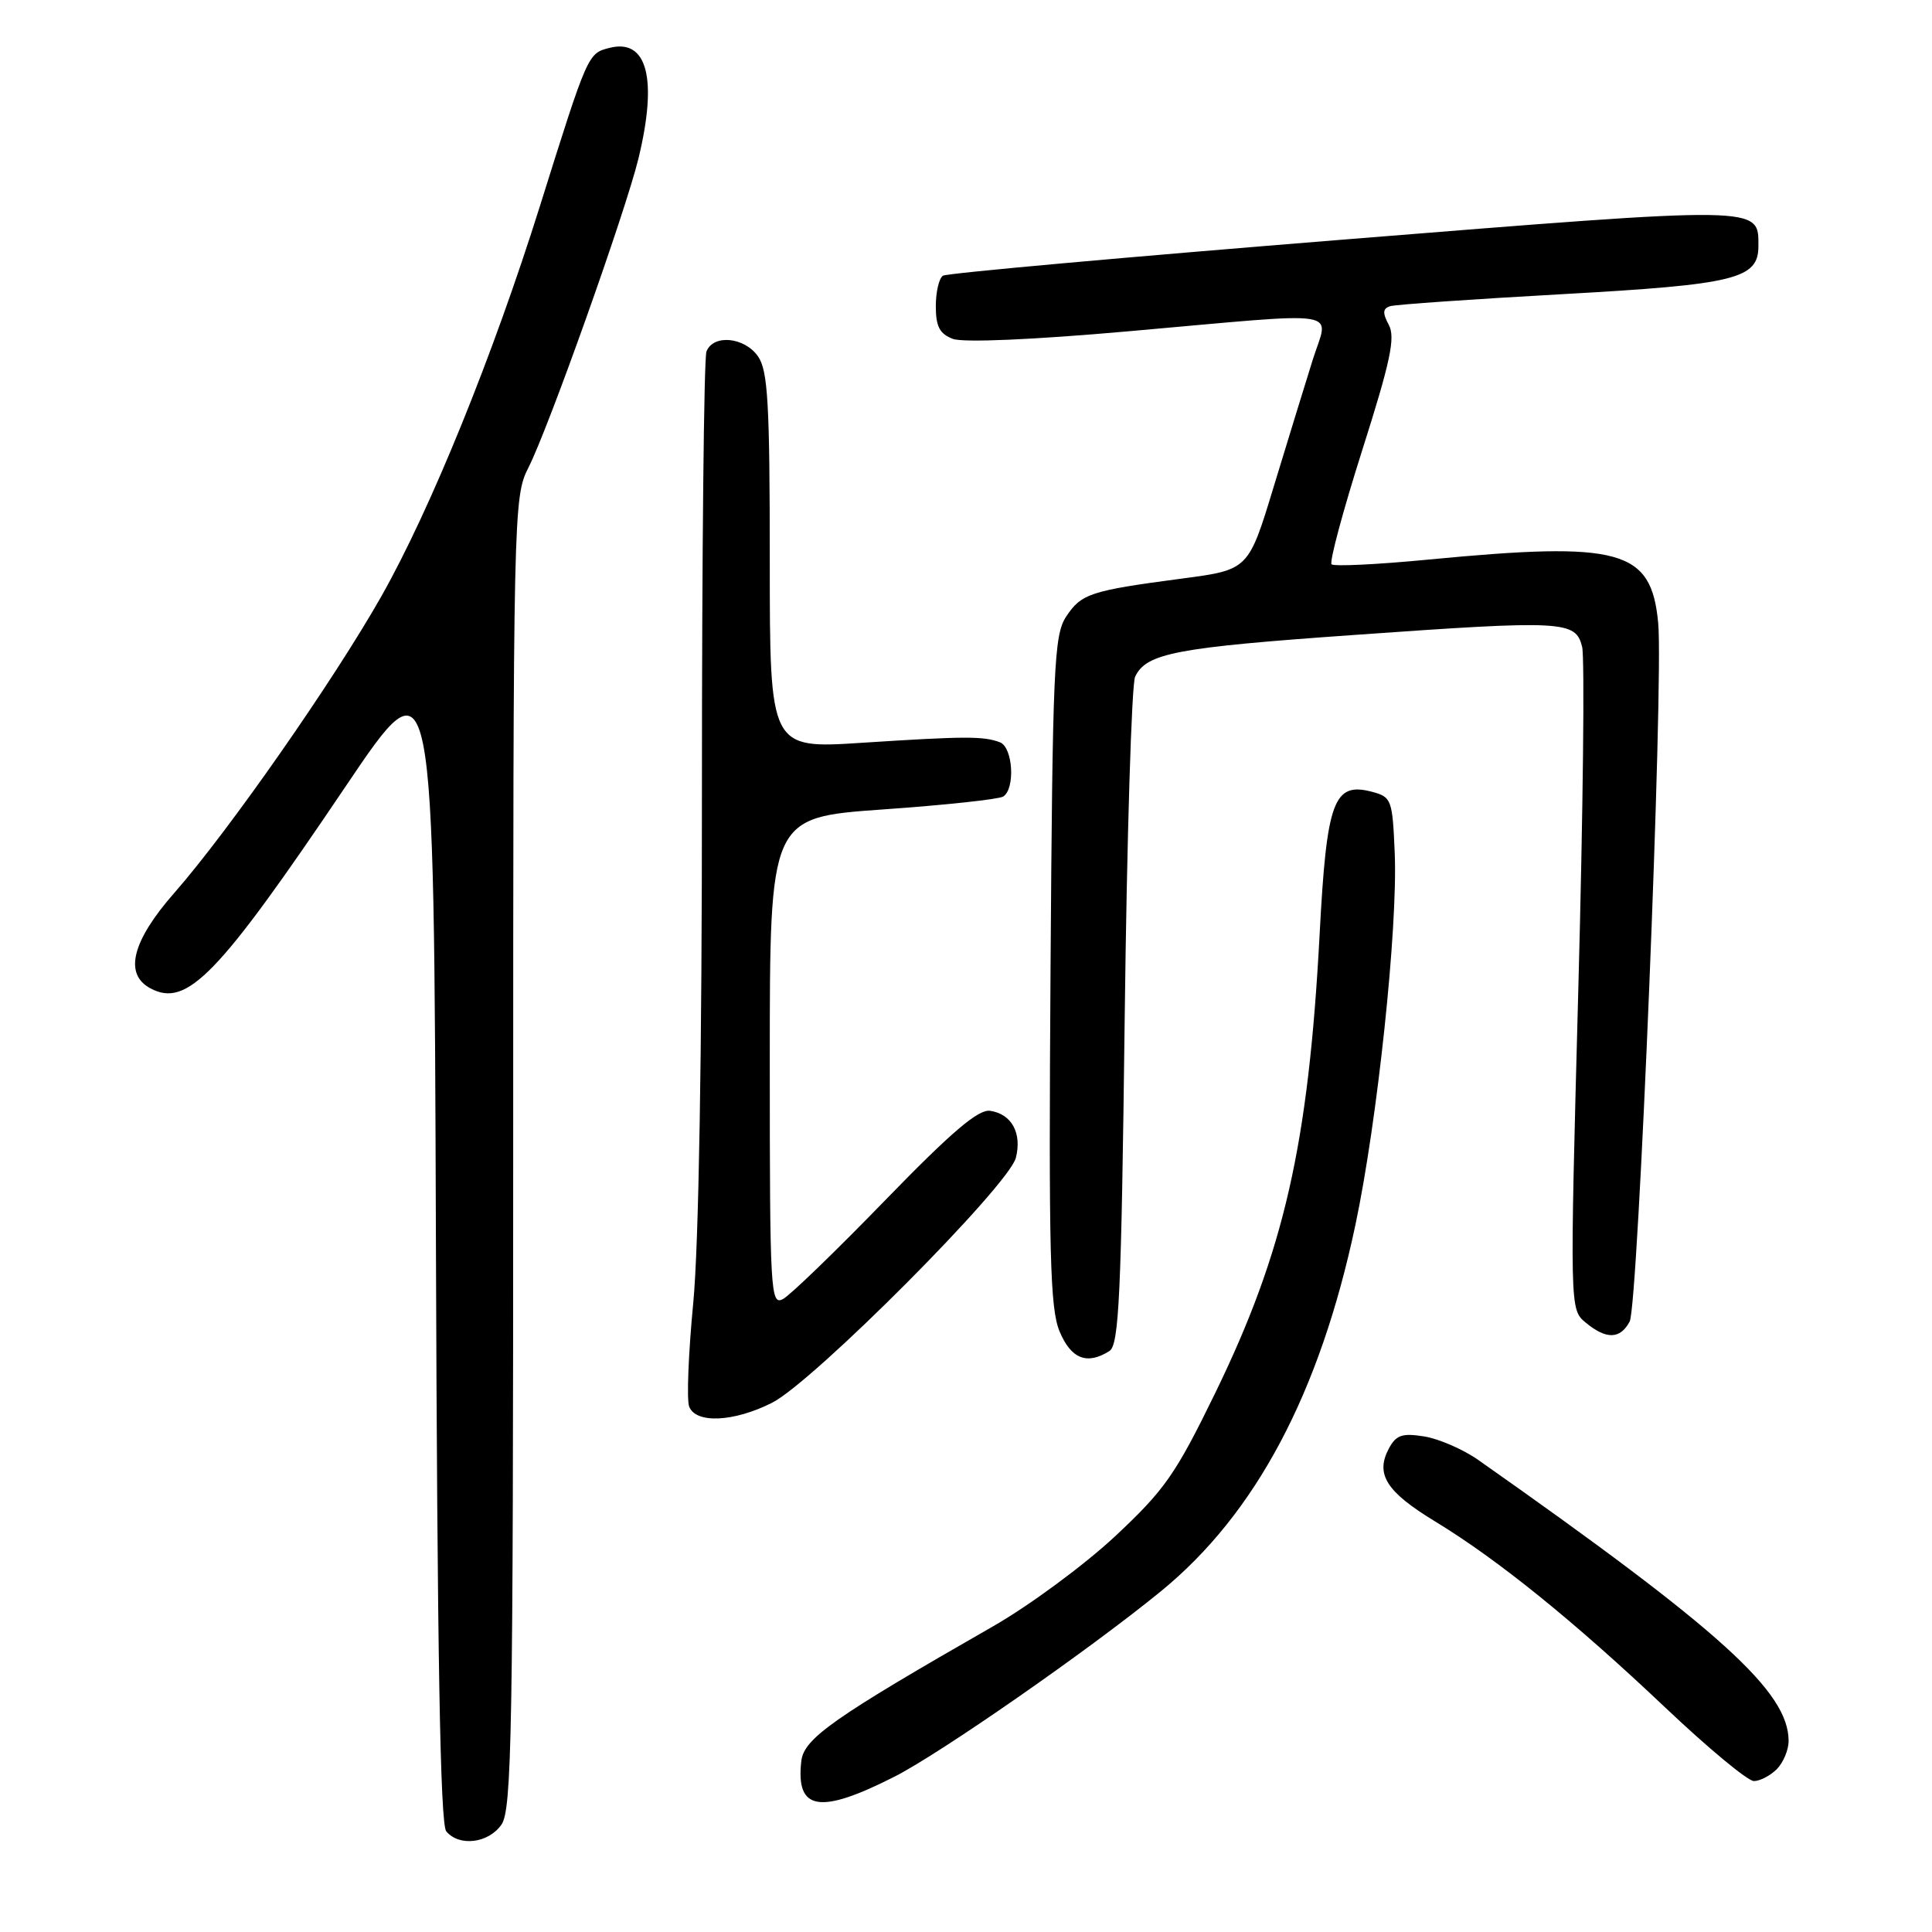 <?xml version="1.0" encoding="UTF-8" standalone="no"?>
<!DOCTYPE svg PUBLIC "-//W3C//DTD SVG 1.1//EN" "http://www.w3.org/Graphics/SVG/1.1/DTD/svg11.dtd" >
<svg xmlns="http://www.w3.org/2000/svg" xmlns:xlink="http://www.w3.org/1999/xlink" version="1.1" viewBox="0 0 256 256">
 <g >
 <path fill="currentColor"
d=" M 66.44 241.78 C 67.82 239.81 68.00 229.70 68.00 152.74 C 68.00 67.75 68.04 65.84 70.01 61.98 C 72.66 56.79 82.90 28.01 84.60 21.00 C 87.16 10.43 85.77 5.09 80.78 6.34 C 77.89 7.07 77.90 7.04 71.56 27.25 C 65.33 47.11 57.06 67.47 50.54 79.00 C 44.21 90.18 30.32 110.08 23.10 118.31 C 17.49 124.70 16.39 129.07 19.93 130.96 C 24.77 133.55 28.87 129.31 45.82 104.17 C 57.50 86.84 57.50 86.84 57.76 164.07 C 57.94 219.11 58.33 241.70 59.13 242.66 C 60.84 244.72 64.71 244.25 66.44 241.78 Z  M 118.50 235.43 C 124.57 232.36 144.35 218.60 153.84 210.84 C 166.38 200.59 174.87 184.62 179.59 162.35 C 182.51 148.58 185.22 123.02 184.81 113.07 C 184.51 105.95 184.39 105.61 181.81 104.92 C 176.72 103.57 175.79 106.09 174.86 123.75 C 173.38 151.66 170.17 165.79 161.02 184.59 C 155.76 195.38 154.34 197.41 147.73 203.59 C 143.65 207.39 136.39 212.75 131.58 215.50 C 110.46 227.59 106.52 230.36 106.18 233.34 C 105.42 239.92 108.59 240.46 118.50 235.43 Z  M 235.43 234.43 C 236.29 233.56 237.00 231.88 237.00 230.68 C 236.99 224.17 228.07 216.09 195.89 193.46 C 193.90 192.06 190.69 190.66 188.74 190.34 C 185.80 189.87 185.00 190.14 184.04 191.92 C 182.21 195.34 183.68 197.66 190.16 201.60 C 198.47 206.65 208.60 214.84 220.72 226.32 C 226.34 231.64 231.59 236.00 232.40 236.00 C 233.20 236.00 234.56 235.29 235.43 234.43 Z  M 102.29 185.88 C 107.74 183.14 133.69 157.07 134.61 153.41 C 135.43 150.14 134.05 147.61 131.20 147.19 C 129.64 146.95 126.09 149.98 117.30 159.03 C 110.81 165.72 104.71 171.62 103.75 172.13 C 102.10 173.02 102.00 171.22 102.00 140.69 C 102.00 108.32 102.00 108.32 116.92 107.26 C 125.13 106.69 132.33 105.91 132.92 105.55 C 134.55 104.54 134.23 99.03 132.50 98.36 C 130.33 97.53 127.89 97.54 114.25 98.42 C 102.00 99.22 102.00 99.22 102.00 74.33 C 102.00 53.43 101.75 49.09 100.44 47.22 C 98.64 44.65 94.50 44.26 93.61 46.58 C 93.27 47.45 93.01 73.44 93.01 104.33 C 93.02 139.55 92.59 165.02 91.86 172.63 C 91.22 179.30 90.97 185.49 91.32 186.38 C 92.19 188.66 97.21 188.44 102.29 185.88 Z  M 147.00 179.02 C 148.28 178.21 148.58 171.78 149.03 134.79 C 149.32 110.98 149.94 90.68 150.41 89.67 C 151.88 86.55 155.79 85.80 179.50 84.13 C 207.26 82.16 208.77 82.24 209.64 85.70 C 209.99 87.11 209.77 107.44 209.14 130.88 C 208.00 173.50 208.00 173.50 210.11 175.25 C 212.84 177.51 214.68 177.47 215.94 175.11 C 217.07 173.00 220.45 90.31 219.72 82.56 C 218.81 72.81 214.79 71.70 189.25 74.15 C 182.51 74.80 176.74 75.08 176.44 74.77 C 176.13 74.46 177.96 67.66 180.50 59.66 C 184.25 47.87 184.92 44.71 184.02 43.04 C 183.17 41.46 183.22 40.88 184.21 40.57 C 184.92 40.35 195.18 39.64 207.00 38.98 C 229.98 37.70 233.00 36.96 233.00 32.60 C 233.00 27.25 233.80 27.27 177.85 31.76 C 149.28 34.06 125.48 36.20 124.95 36.53 C 124.43 36.85 124.00 38.68 124.00 40.58 C 124.00 43.26 124.51 44.24 126.25 44.90 C 127.61 45.42 136.85 45.02 149.50 43.90 C 178.87 41.31 176.06 40.87 173.92 47.75 C 172.93 50.91 170.61 58.45 168.77 64.50 C 165.43 75.50 165.43 75.50 156.64 76.66 C 144.47 78.27 143.27 78.66 141.26 81.72 C 139.66 84.17 139.47 88.38 139.20 128.62 C 138.95 166.10 139.13 173.38 140.40 176.42 C 141.92 180.06 144.03 180.90 147.00 179.02 Z "/>
</g>
</svg>